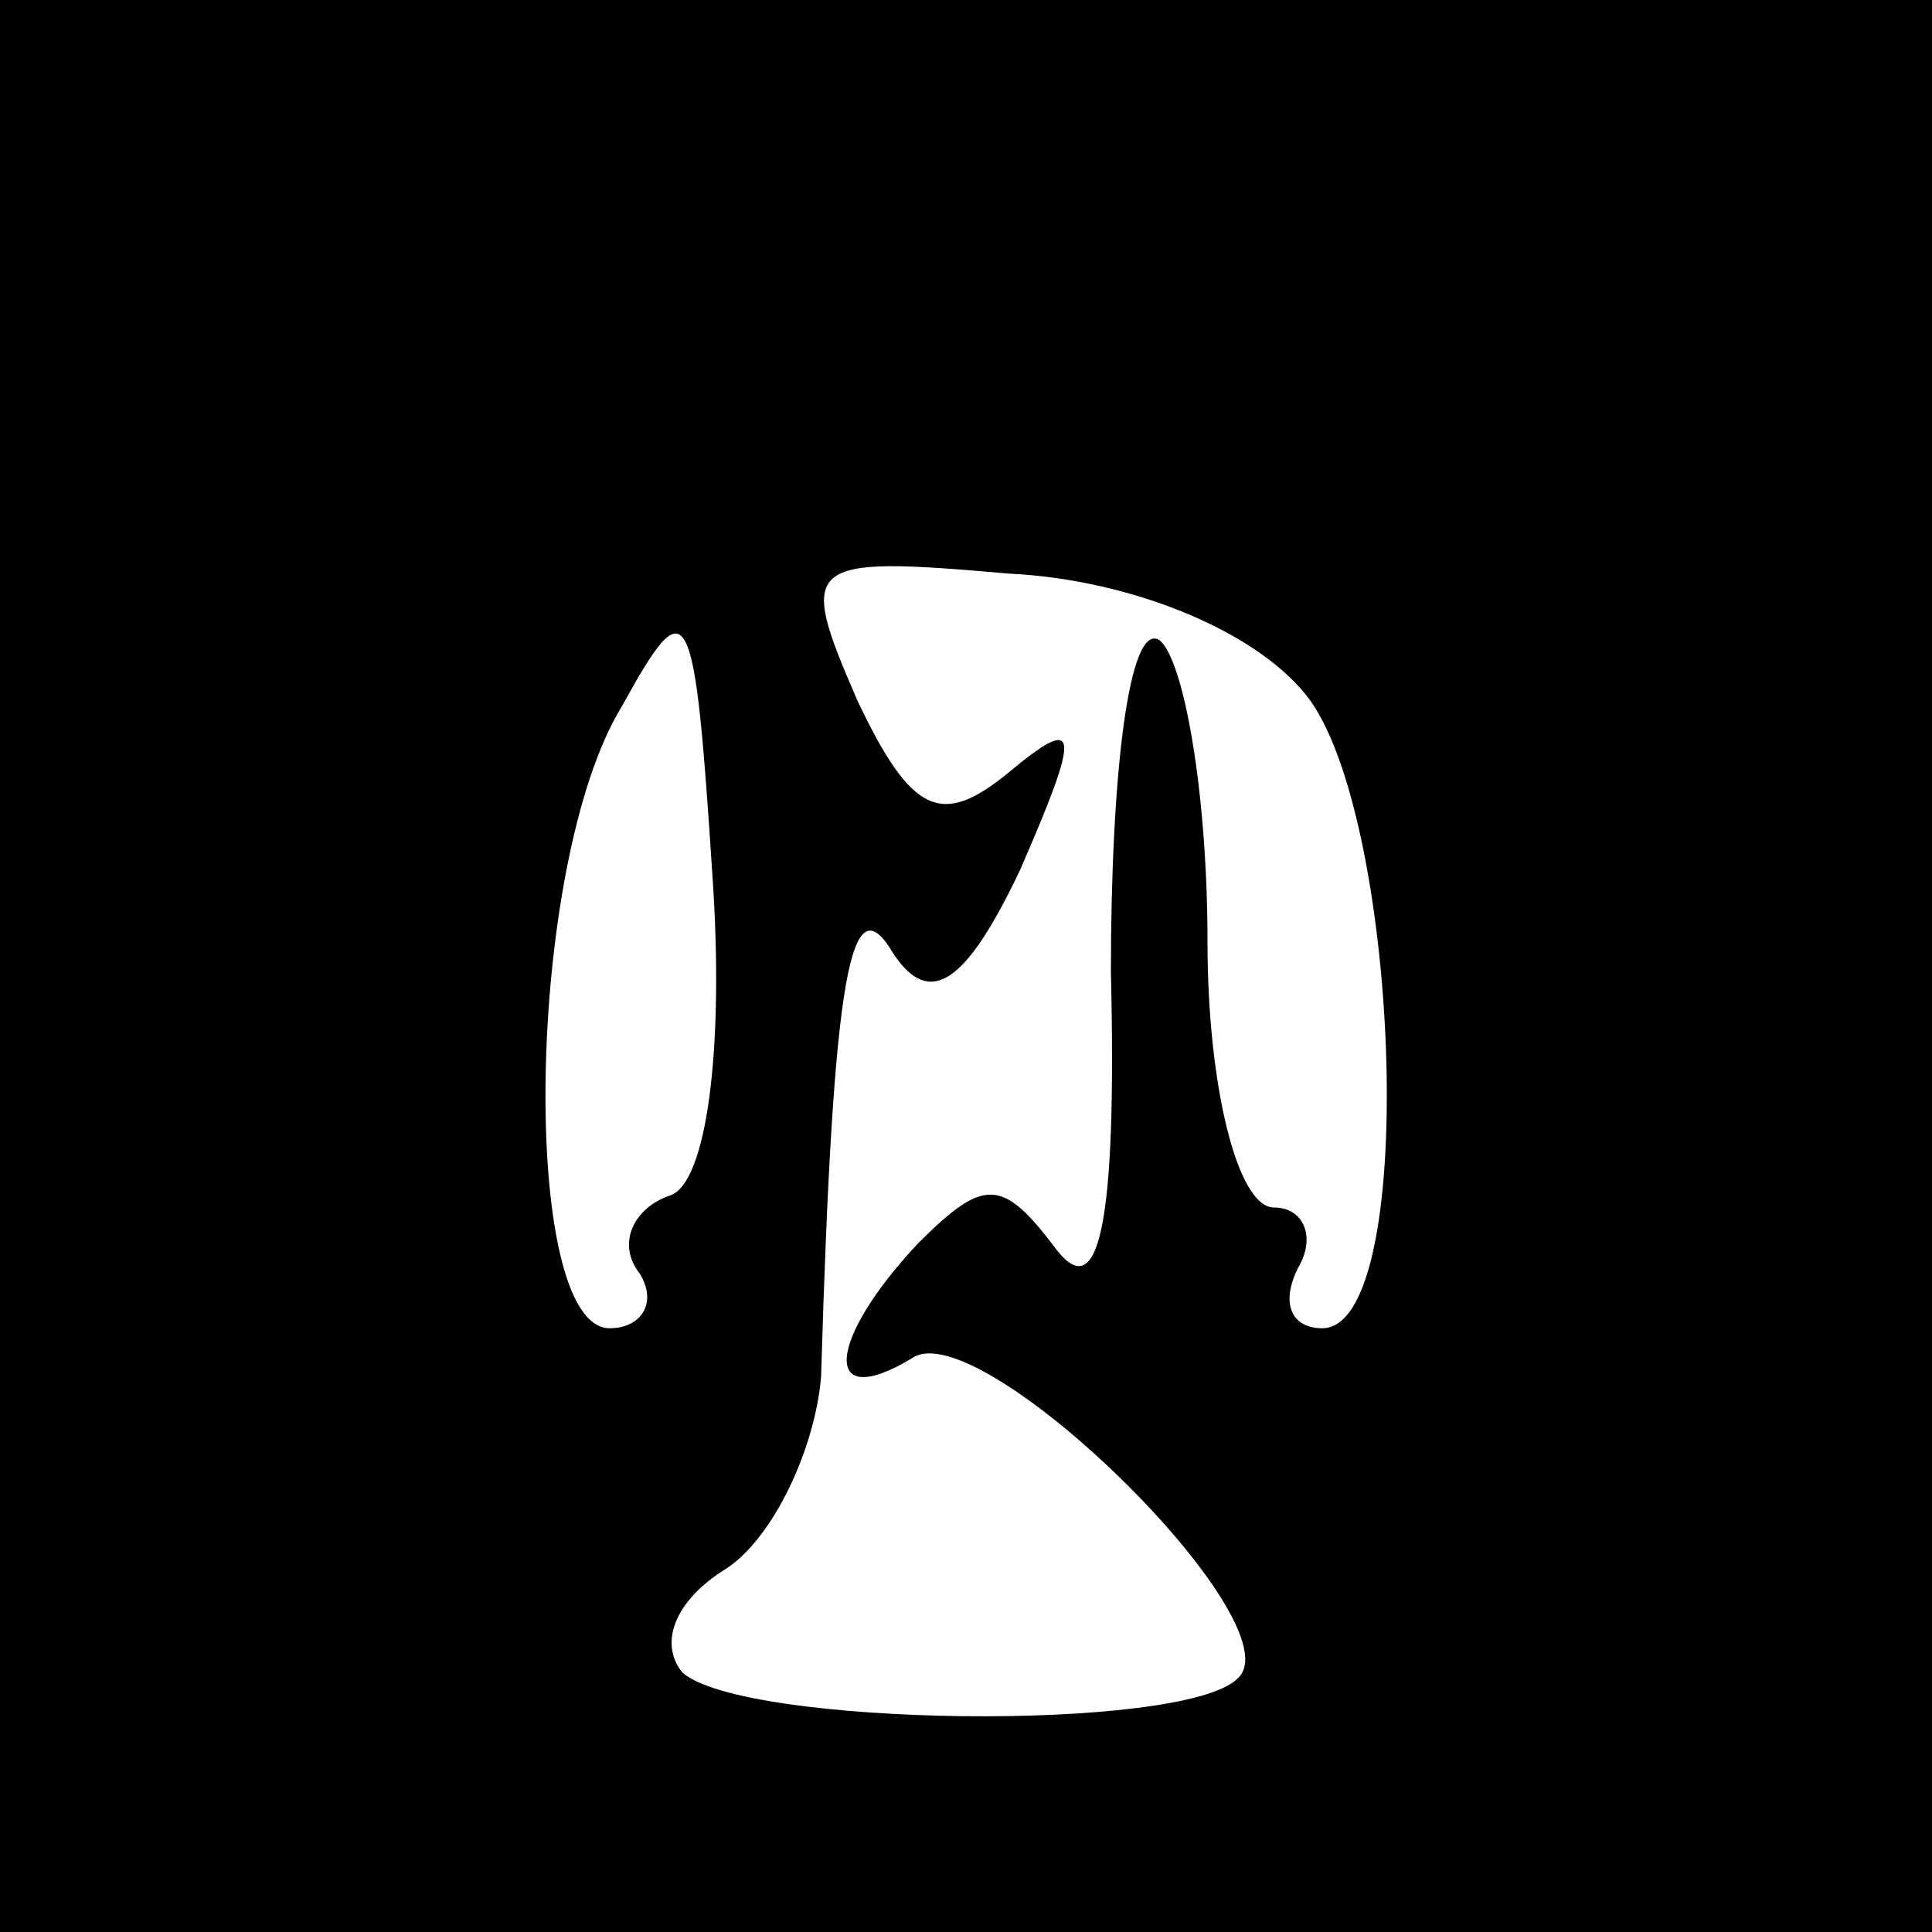 <?xml version="1.0" standalone="no"?>
<!DOCTYPE svg PUBLIC "-//W3C//DTD SVG 20010904//EN"
 "http://www.w3.org/TR/2001/REC-SVG-20010904/DTD/svg10.dtd">
<svg version="1.0" xmlns="http://www.w3.org/2000/svg"
 width="32pt" height="32pt" viewBox="0 0 32 32"
 preserveAspectRatio="xMidYMid meet">
<rect x="0" y="0" width="32" height="32" fill="#808080" stroke="none"/>
<g transform="translate(0,32) scale(0.1,-0.1)"
fill="#000000" stroke="none">
<path fill="#000000" stroke="none" d="M0 160 l0 -160 160 0 160 0 0 160 0
160 -160 0 -160 0 0 -160z"/>
<path fill="#ffffff" stroke="none" d="M217 204 c15 -21 18 -104 2 -104 -5 0
-7 4 -4 10 3 5 1 10 -4 10 -6 0 -11 20 -11 44 0 25 -4 47 -8 50 -5 3 -8 -22
-8 -55 1 -42 -2 -55 -9 -46 -9 12 -12 12 -23 1 -15 -16 -16 -28 -1 -19 11 8
64 -44 54 -53 -9 -9 -82 -8 -92 1 -4 5 -1 12 7 17 8 5 15 20 16 32 2 68 5 82
12 70 6 -9 12 -5 21 14 10 23 10 26 -2 16 -11 -9 -16 -7 -25 12 -10 23 -9 24
25 21 21 -1 42 -10 50 -21z"/>
<path fill="#ffffff" stroke="none" d="M111 122 c-6 -2 -9 -8 -5 -13 3 -5 0
-9 -5 -9 -15 0 -14 77 2 103 11 20 12 18 15 -28 2 -29 -1 -51 -7 -53z"/>
</g>
</svg>
